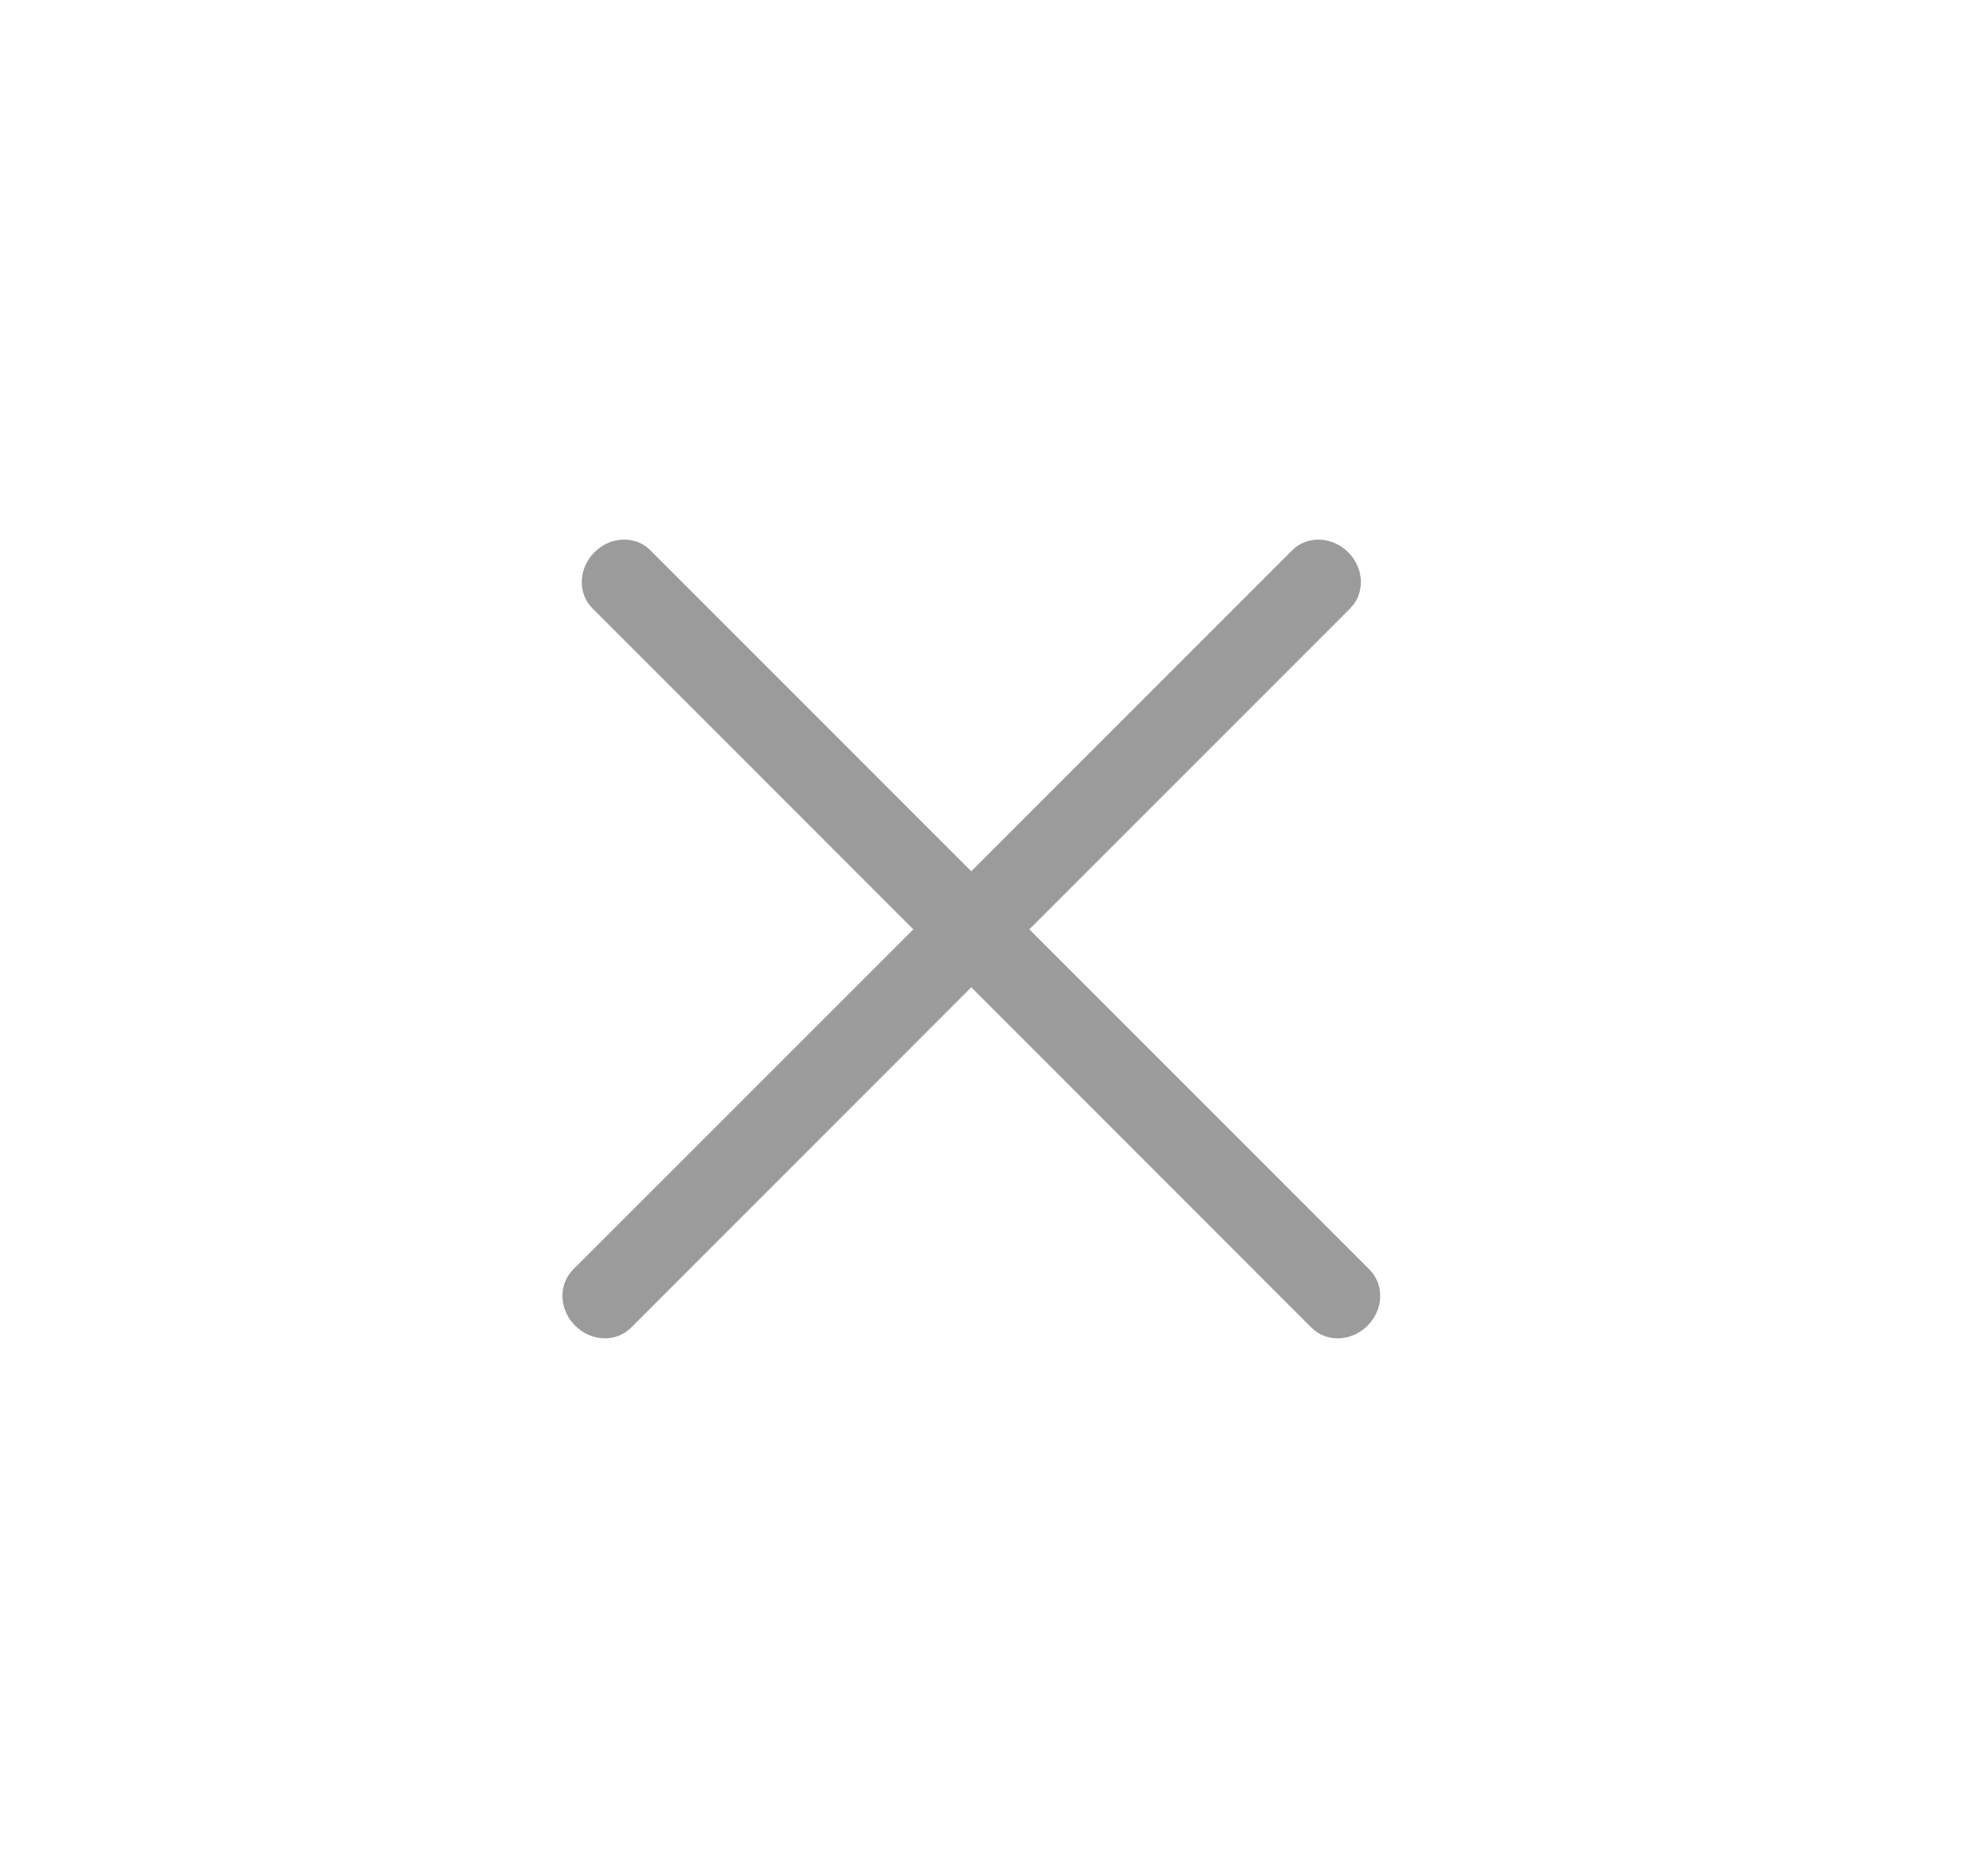 <svg width="18" height="17" viewBox="0 0 18 17" fill="none" xmlns="http://www.w3.org/2000/svg">
<path fill-rule="evenodd" clip-rule="evenodd" d="M12.269 5.476C12.371 5.339 12.353 5.138 12.22 5.005C12.075 4.859 11.847 4.851 11.712 4.986L8.803 7.895L5.894 4.986L5.859 4.955C5.722 4.853 5.52 4.871 5.387 5.005C5.242 5.15 5.234 5.377 5.369 5.512L8.278 8.421L5.193 11.505L5.163 11.541C5.061 11.678 5.079 11.879 5.212 12.012C5.357 12.158 5.584 12.166 5.719 12.031L8.803 8.946L11.887 12.031L11.923 12.062C12.06 12.164 12.262 12.146 12.395 12.012C12.54 11.867 12.548 11.64 12.413 11.505L9.329 8.421L12.238 5.512L12.269 5.476Z" fill="#9B9B9B"/>
</svg>
